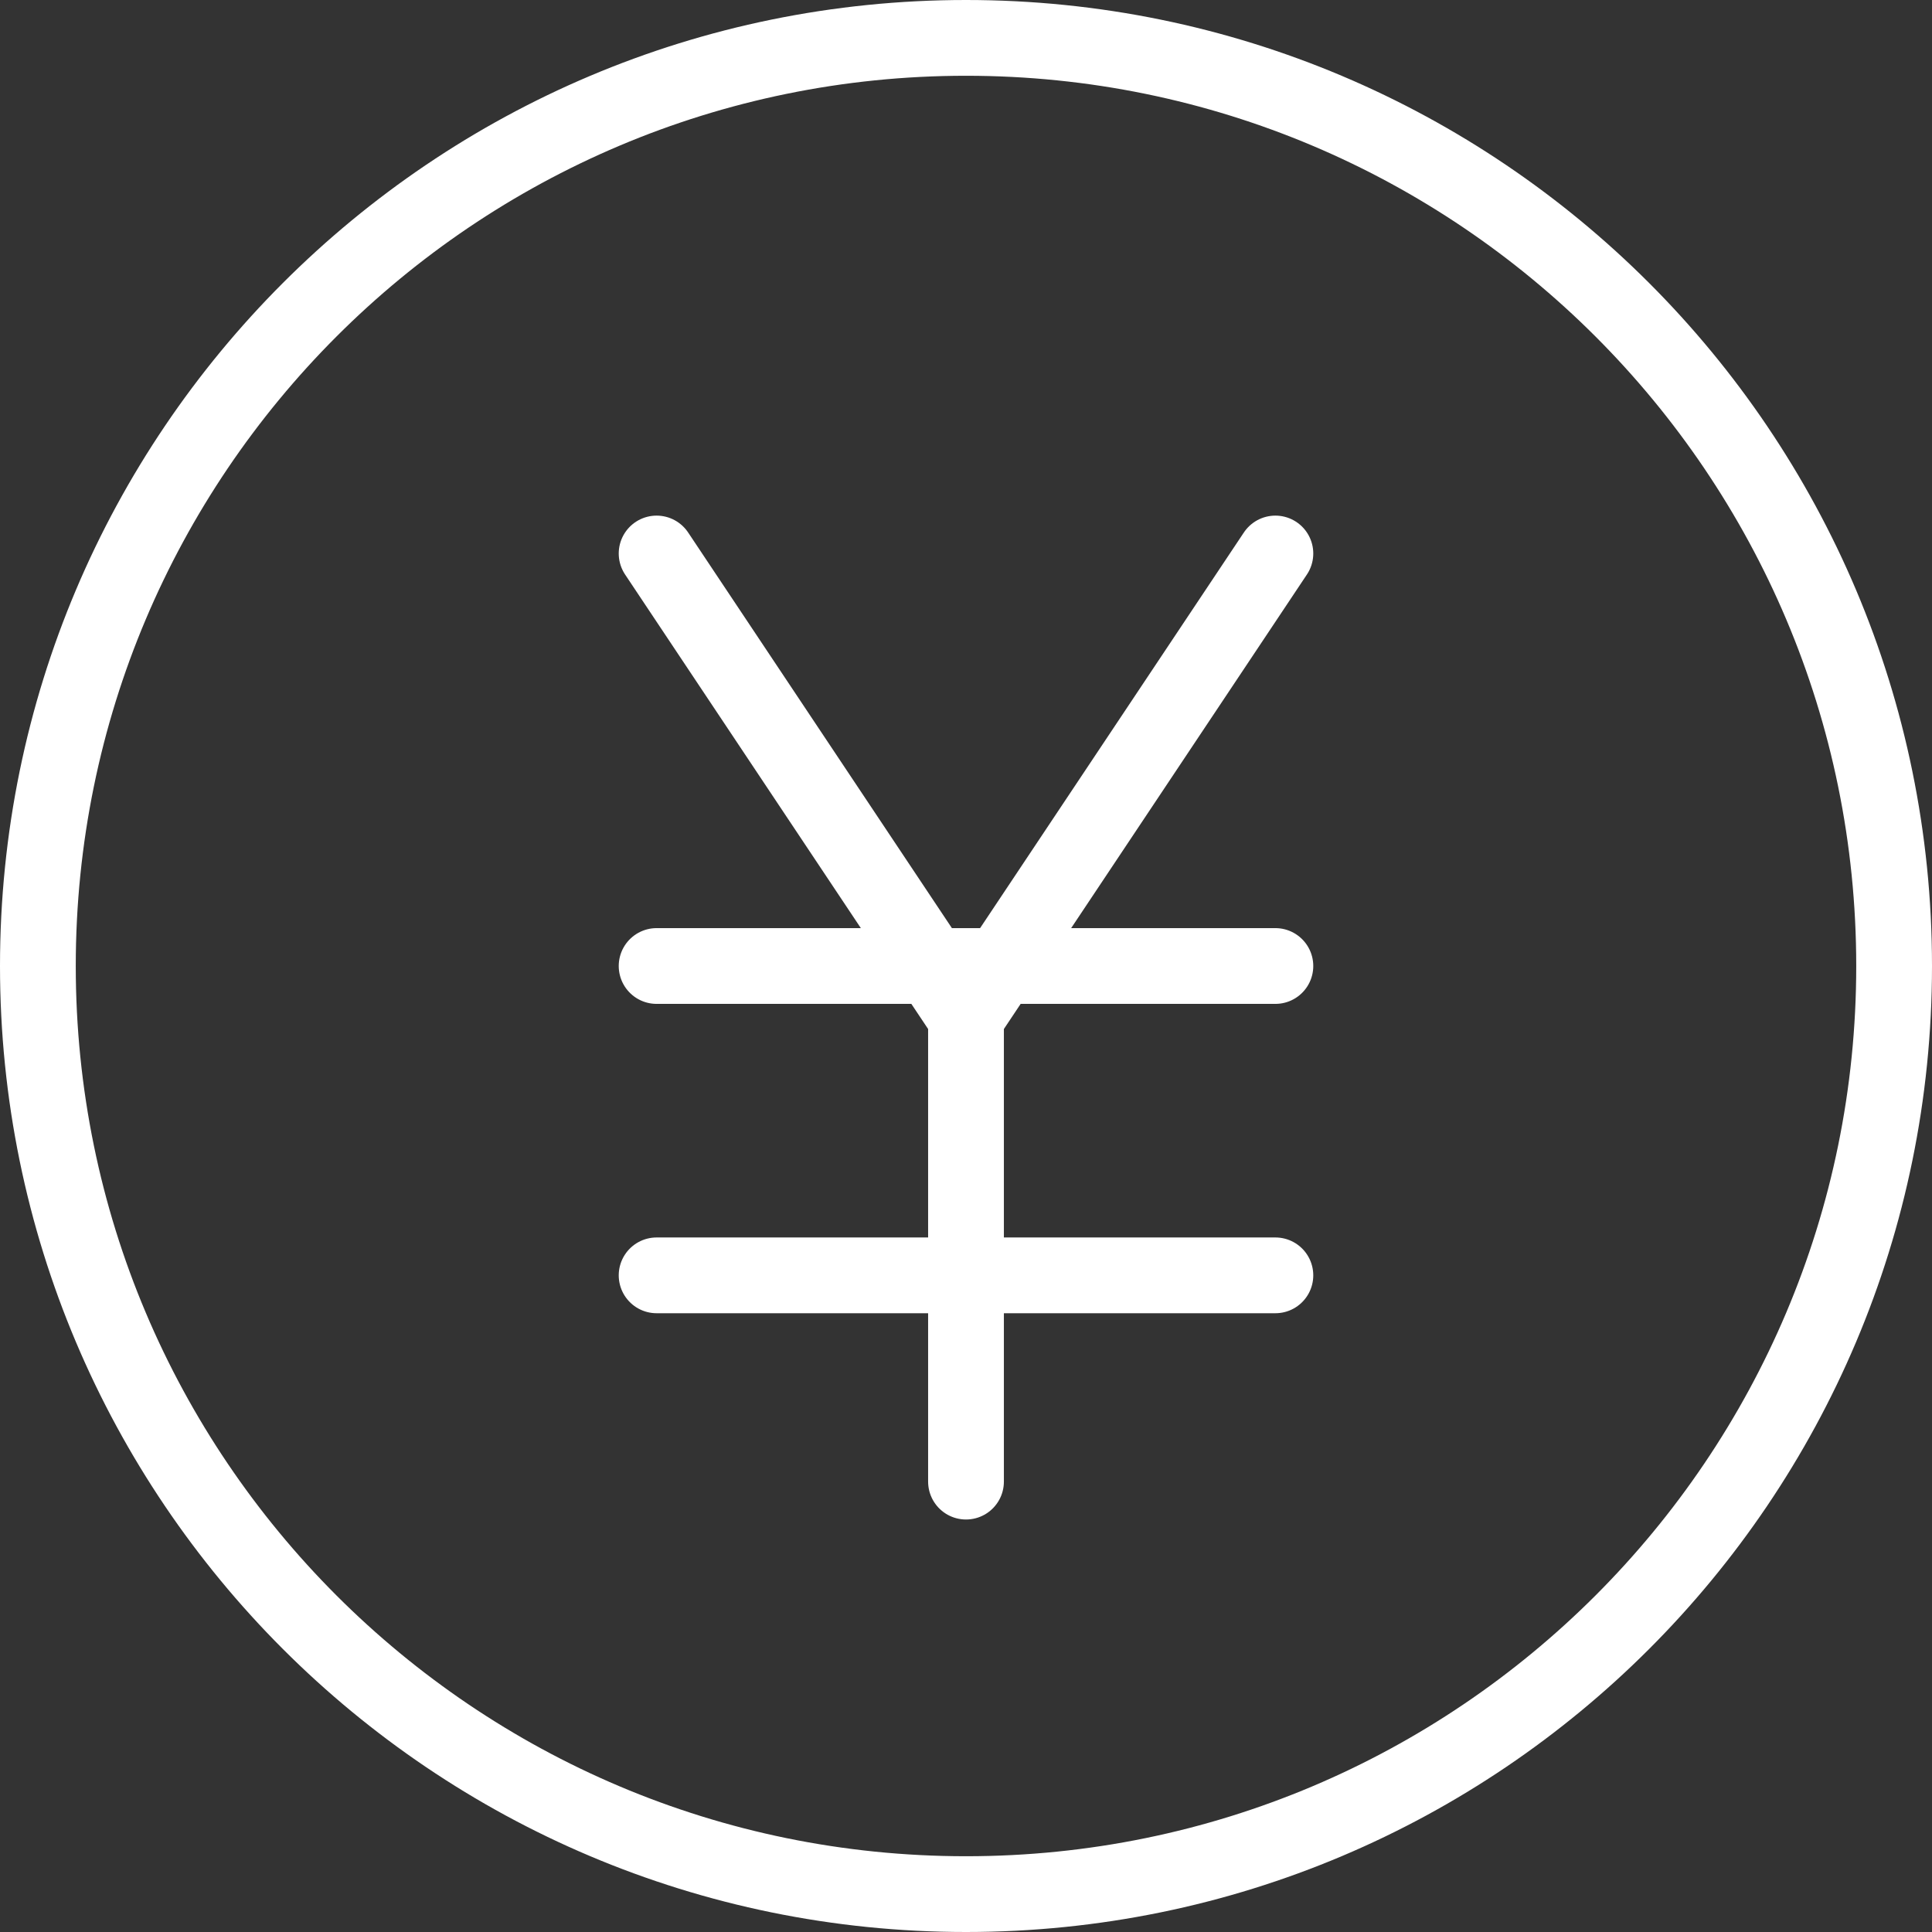 <svg width="51" height="51" viewBox="0 0 51 51" fill="none" xmlns="http://www.w3.org/2000/svg">
<rect x="0" y="0" width="51" height="51" fill="#333333" stroke="none"/>
<path d="M25.5 50C39.031 50 50 39.031 50 25.5C50 11.969 39.031 1 25.5 1C11.969 1 1 11.969 1 25.5C1 39.031 11.969 50 25.5 50Z" stroke="white" stroke-width="2" stroke-linecap="round" stroke-linejoin="round"/>
<path d="M17.333 25.5H33.667M17.333 33.666H33.667M17.333 14.611L25.5 26.861M33.667 14.611L25.5 26.861V39.111" stroke="white" stroke-width="2" stroke-linecap="round" stroke-linejoin="round"/>
</svg>
